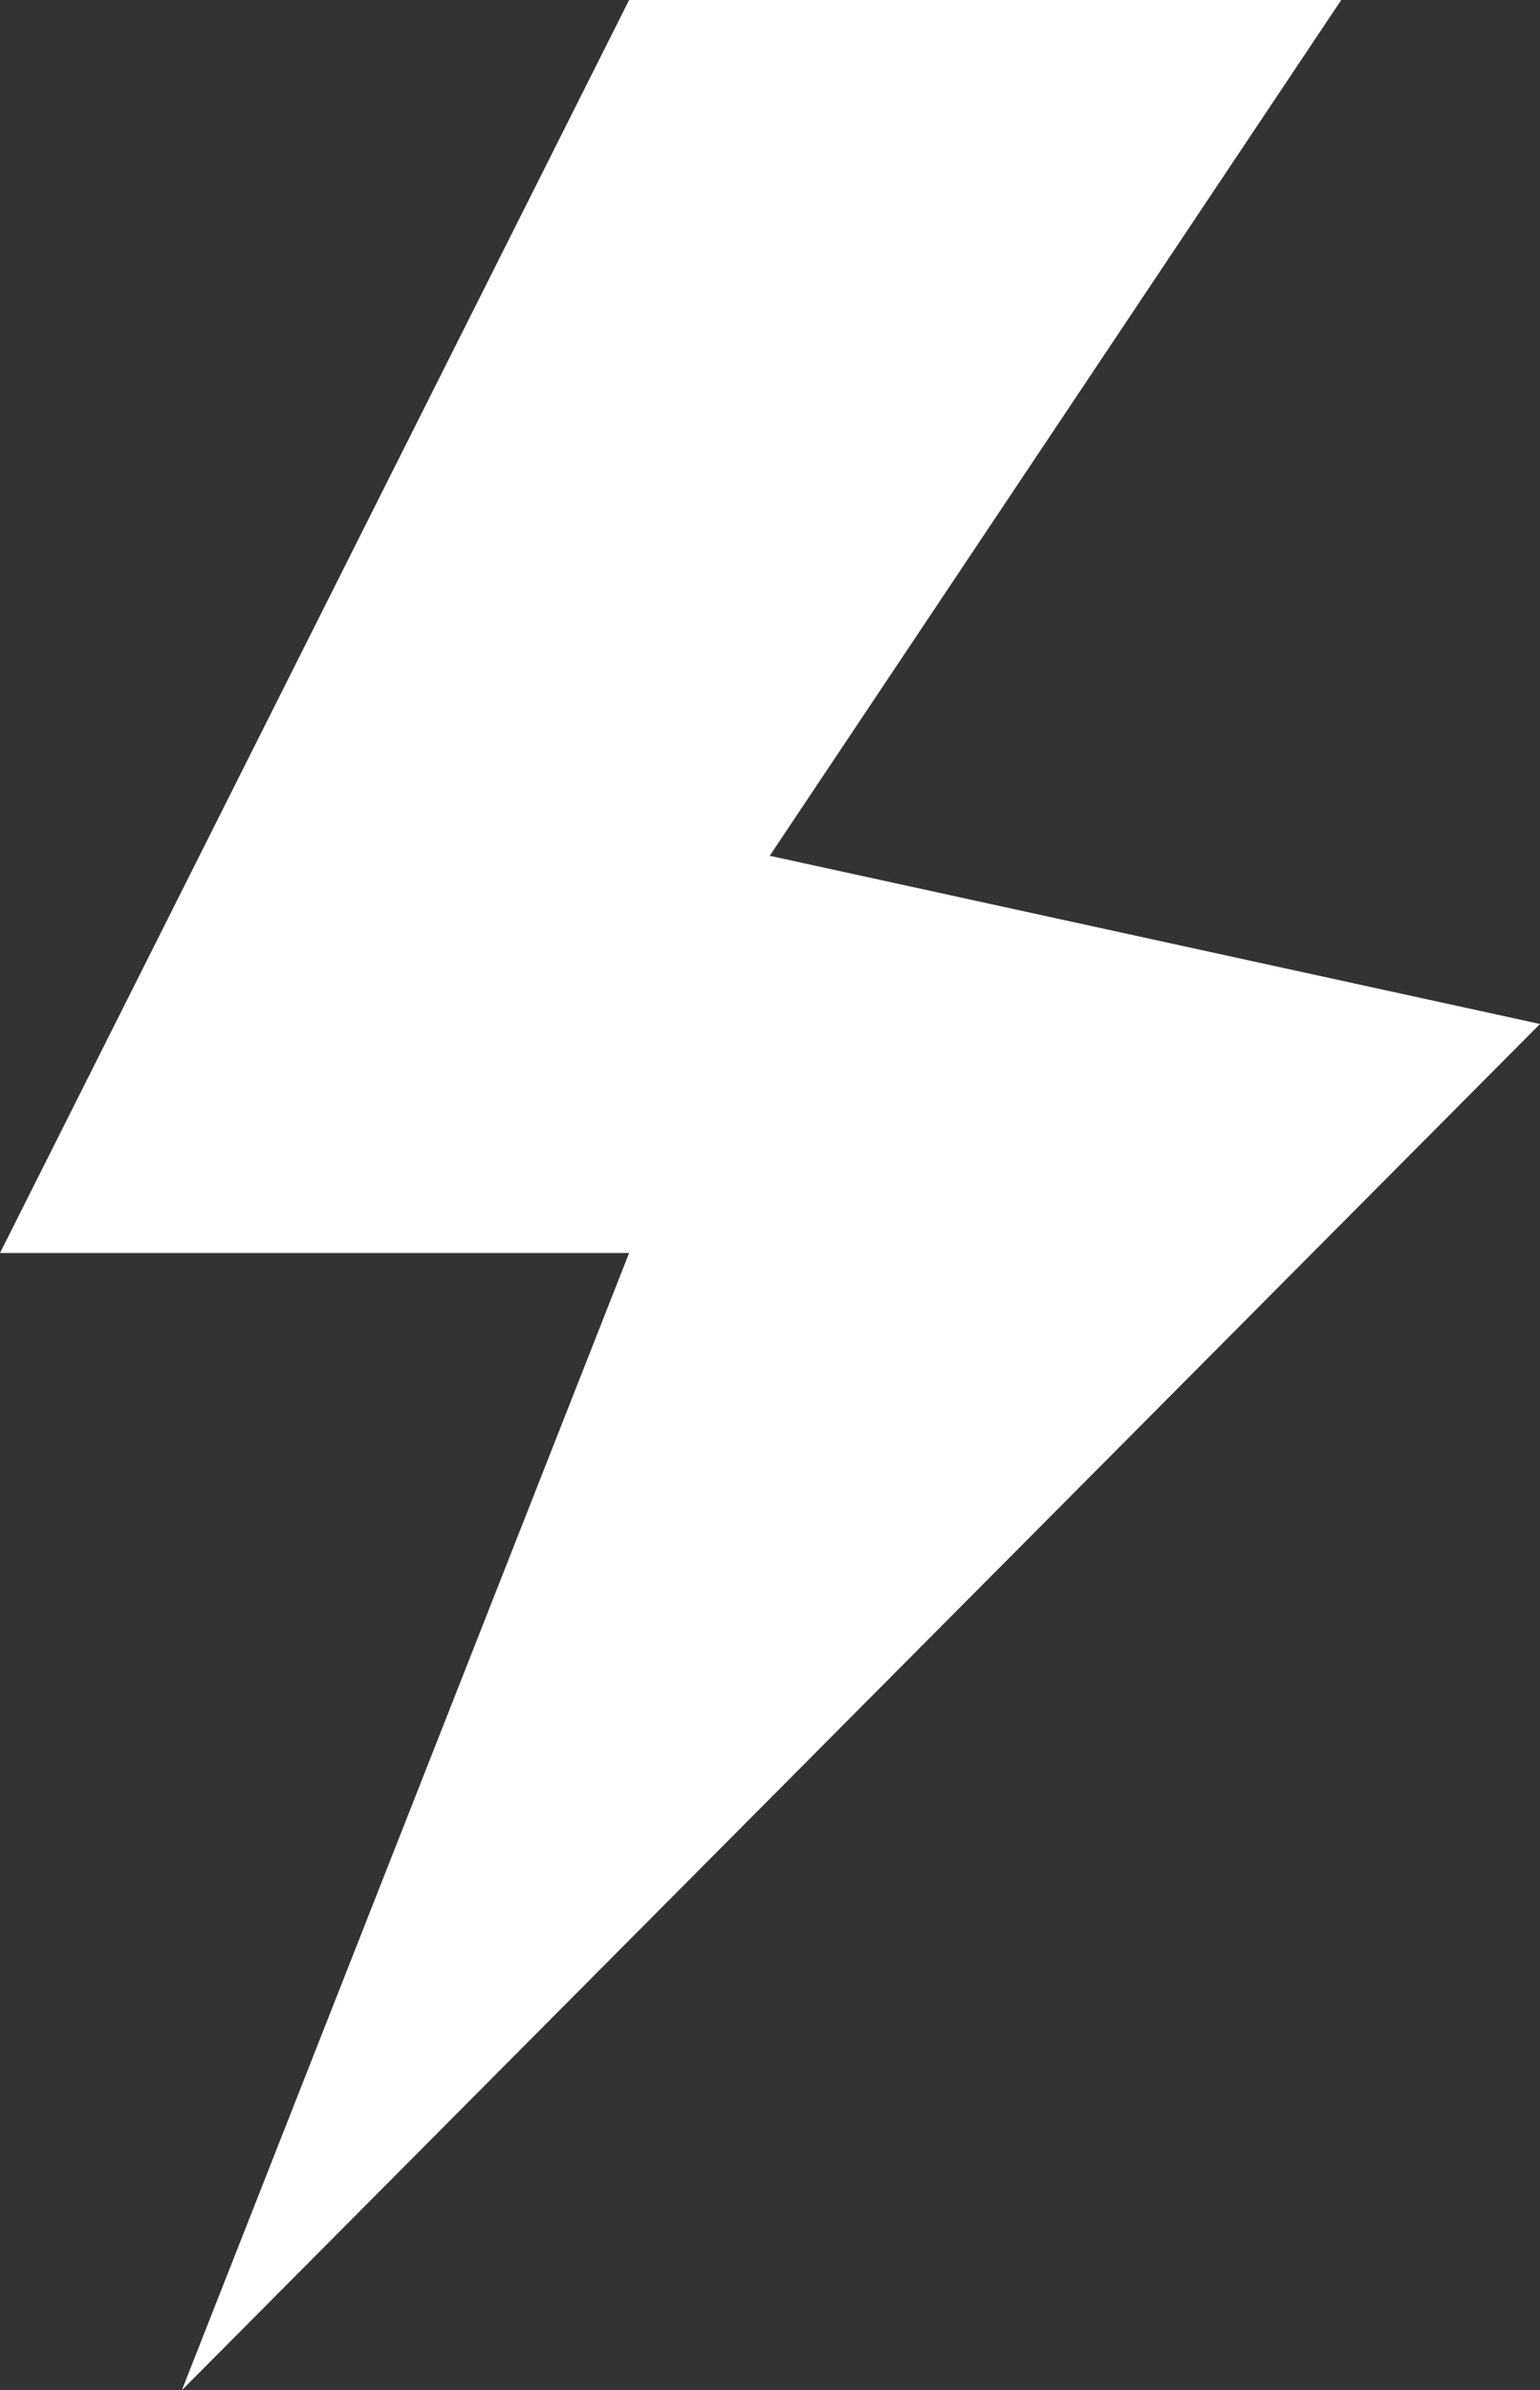 <svg xmlns="http://www.w3.org/2000/svg" viewBox="0 0 29.13 45.19"><rect x="0" y="0" width="29.13" height="45.19" fill="#333333" stroke="none"/><title>attack</title><g id="Layer_2" data-name="Layer 2"><g id="Layer_1-2" data-name="Layer 1"><polygon points="11.9 0 0 23.69 11.9 23.69 3.44 45.19 29.13 19.36 14.56 16.18 25.37 0 11.9 0" style="fill:#fff"/></g></g></svg>
